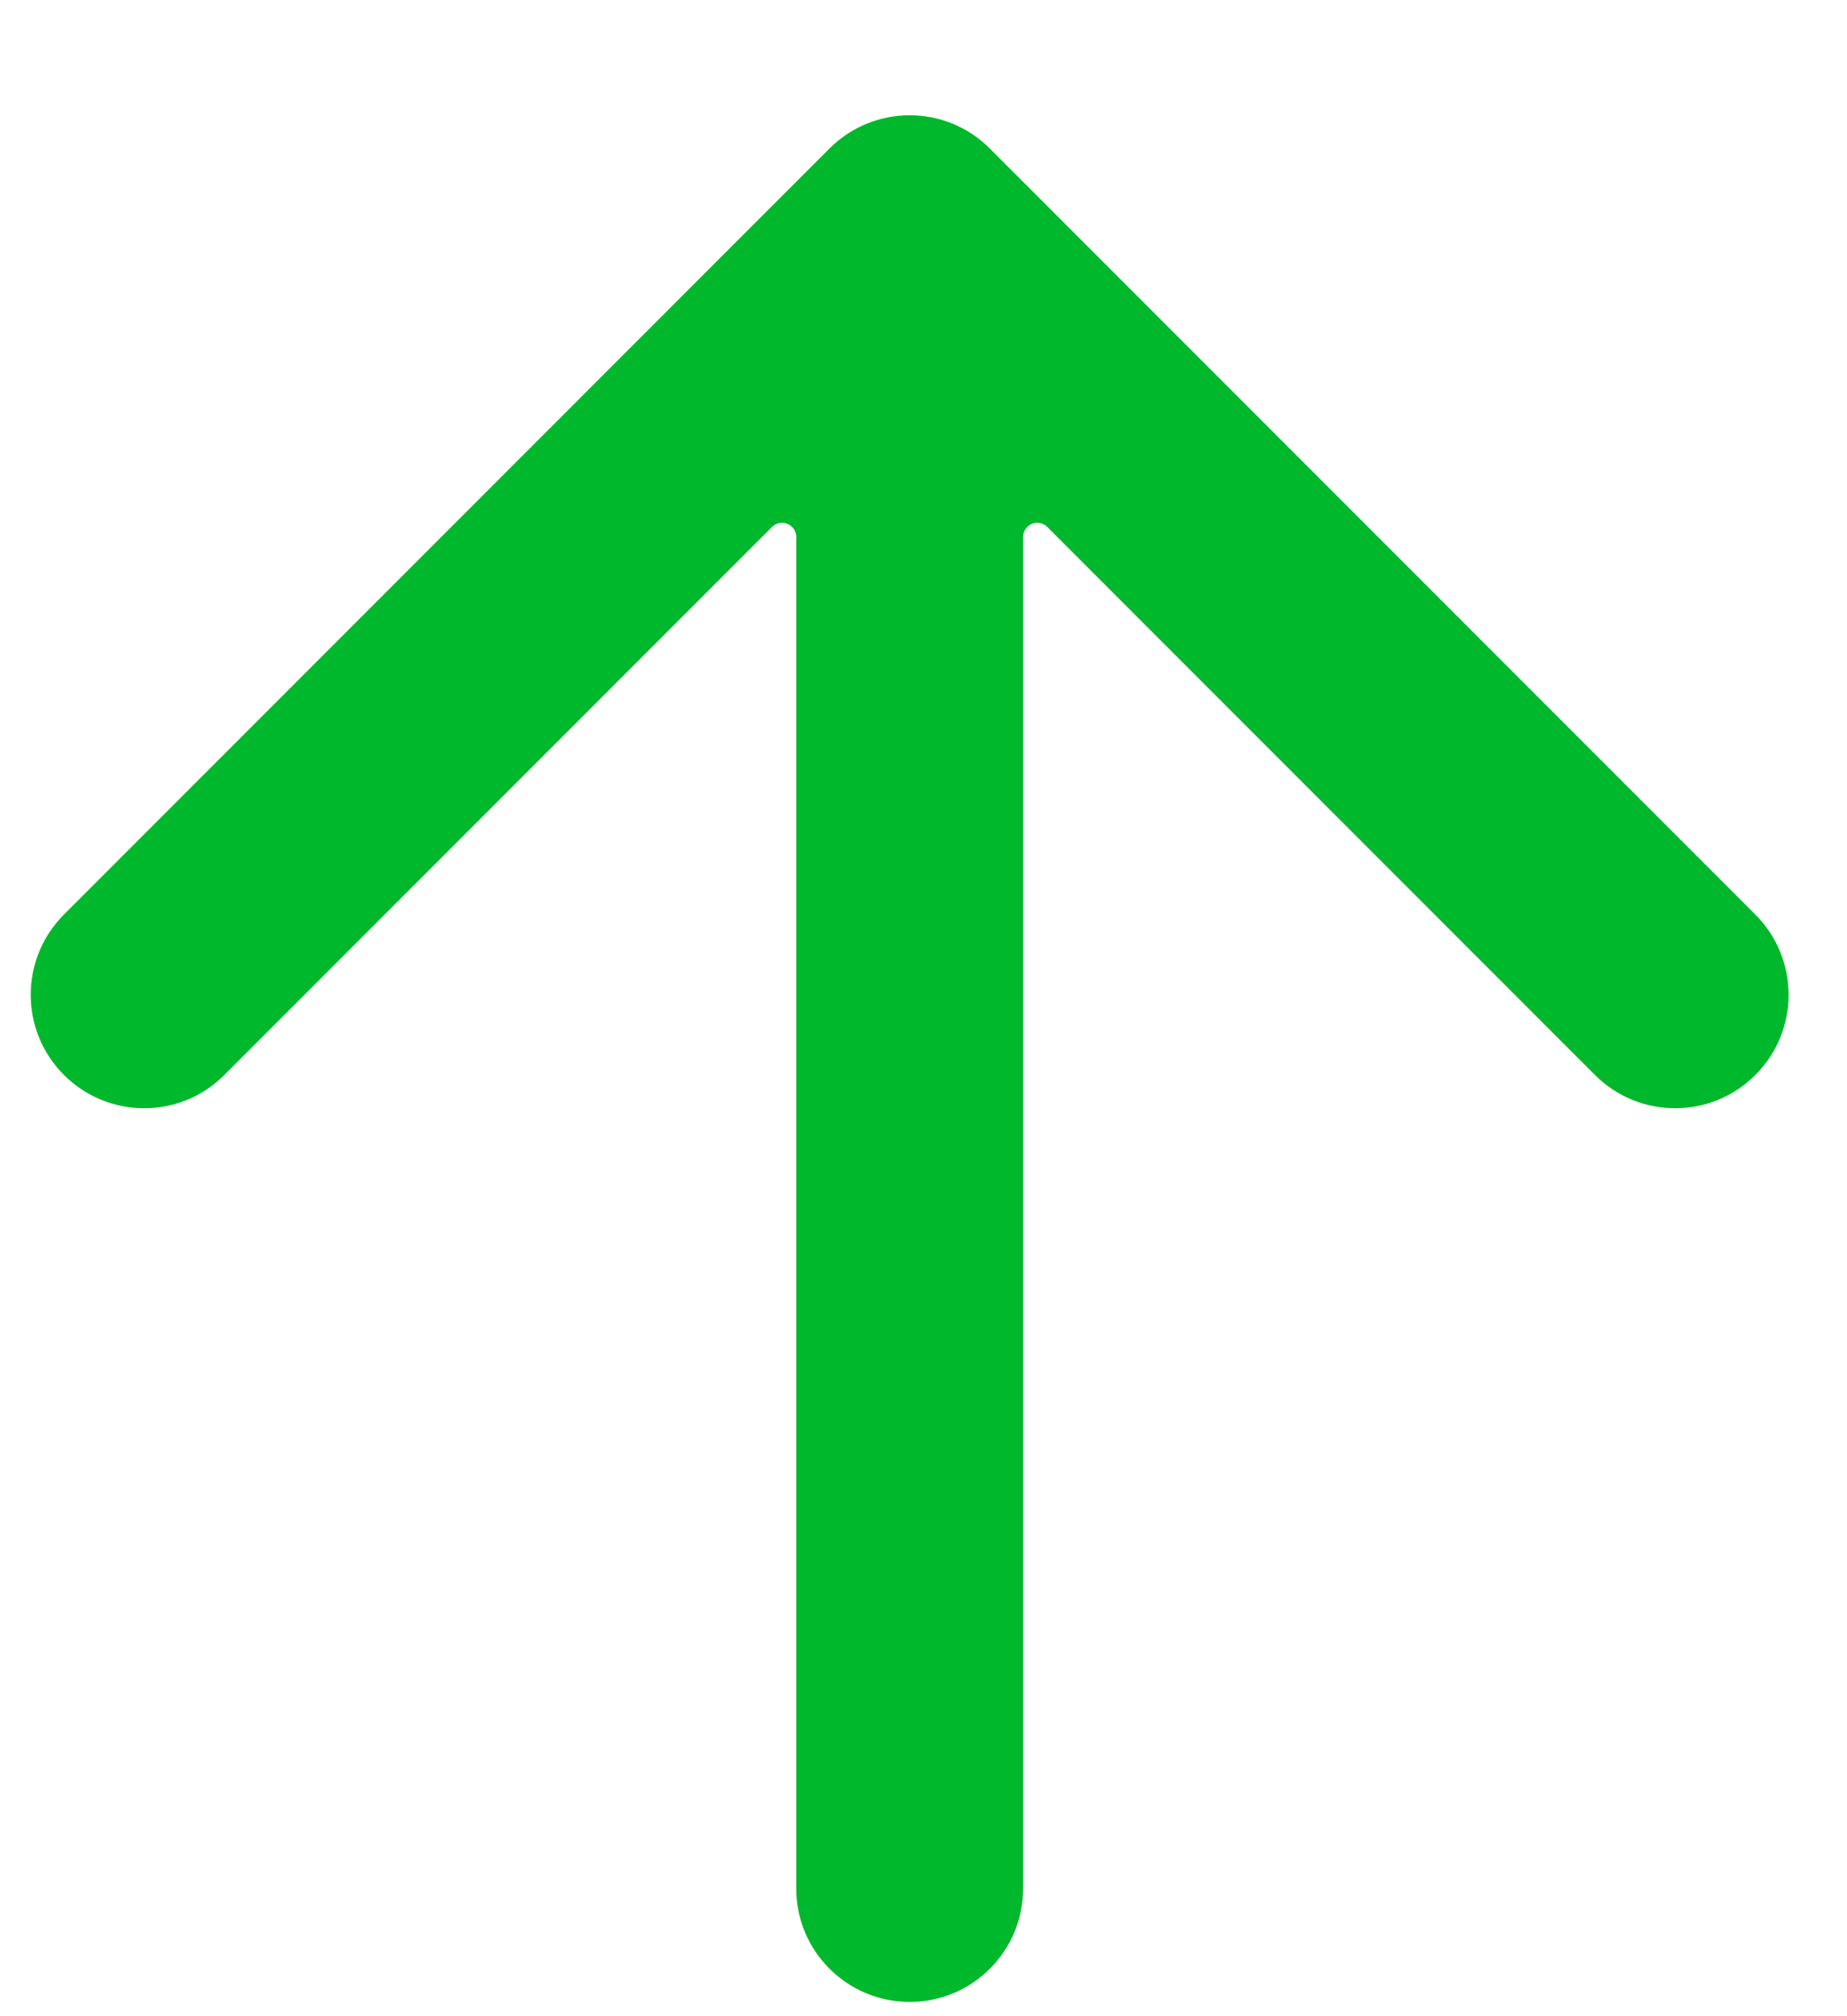 <svg width="11" height="12" viewBox="0 0 11 12" fill="none" xmlns="http://www.w3.org/2000/svg">
<path d="M4.69 3.118C4.722 3.131 4.742 3.162 4.742 3.196L4.742 11.24C4.742 11.613 5.045 11.915 5.418 11.915C5.791 11.915 6.093 11.613 6.093 11.24L6.093 3.196C6.093 3.162 6.114 3.131 6.145 3.118C6.177 3.105 6.213 3.112 6.237 3.136L9.499 6.398C9.763 6.662 10.191 6.662 10.454 6.398C10.718 6.135 10.718 5.707 10.454 5.443L5.895 0.884C5.632 0.62 5.204 0.62 4.94 0.884L0.381 5.443C0.117 5.707 0.117 6.135 0.381 6.398C0.645 6.662 1.073 6.662 1.336 6.398L4.598 3.136C4.622 3.112 4.659 3.105 4.69 3.118Z" fill="#00B82B"/>
</svg>
